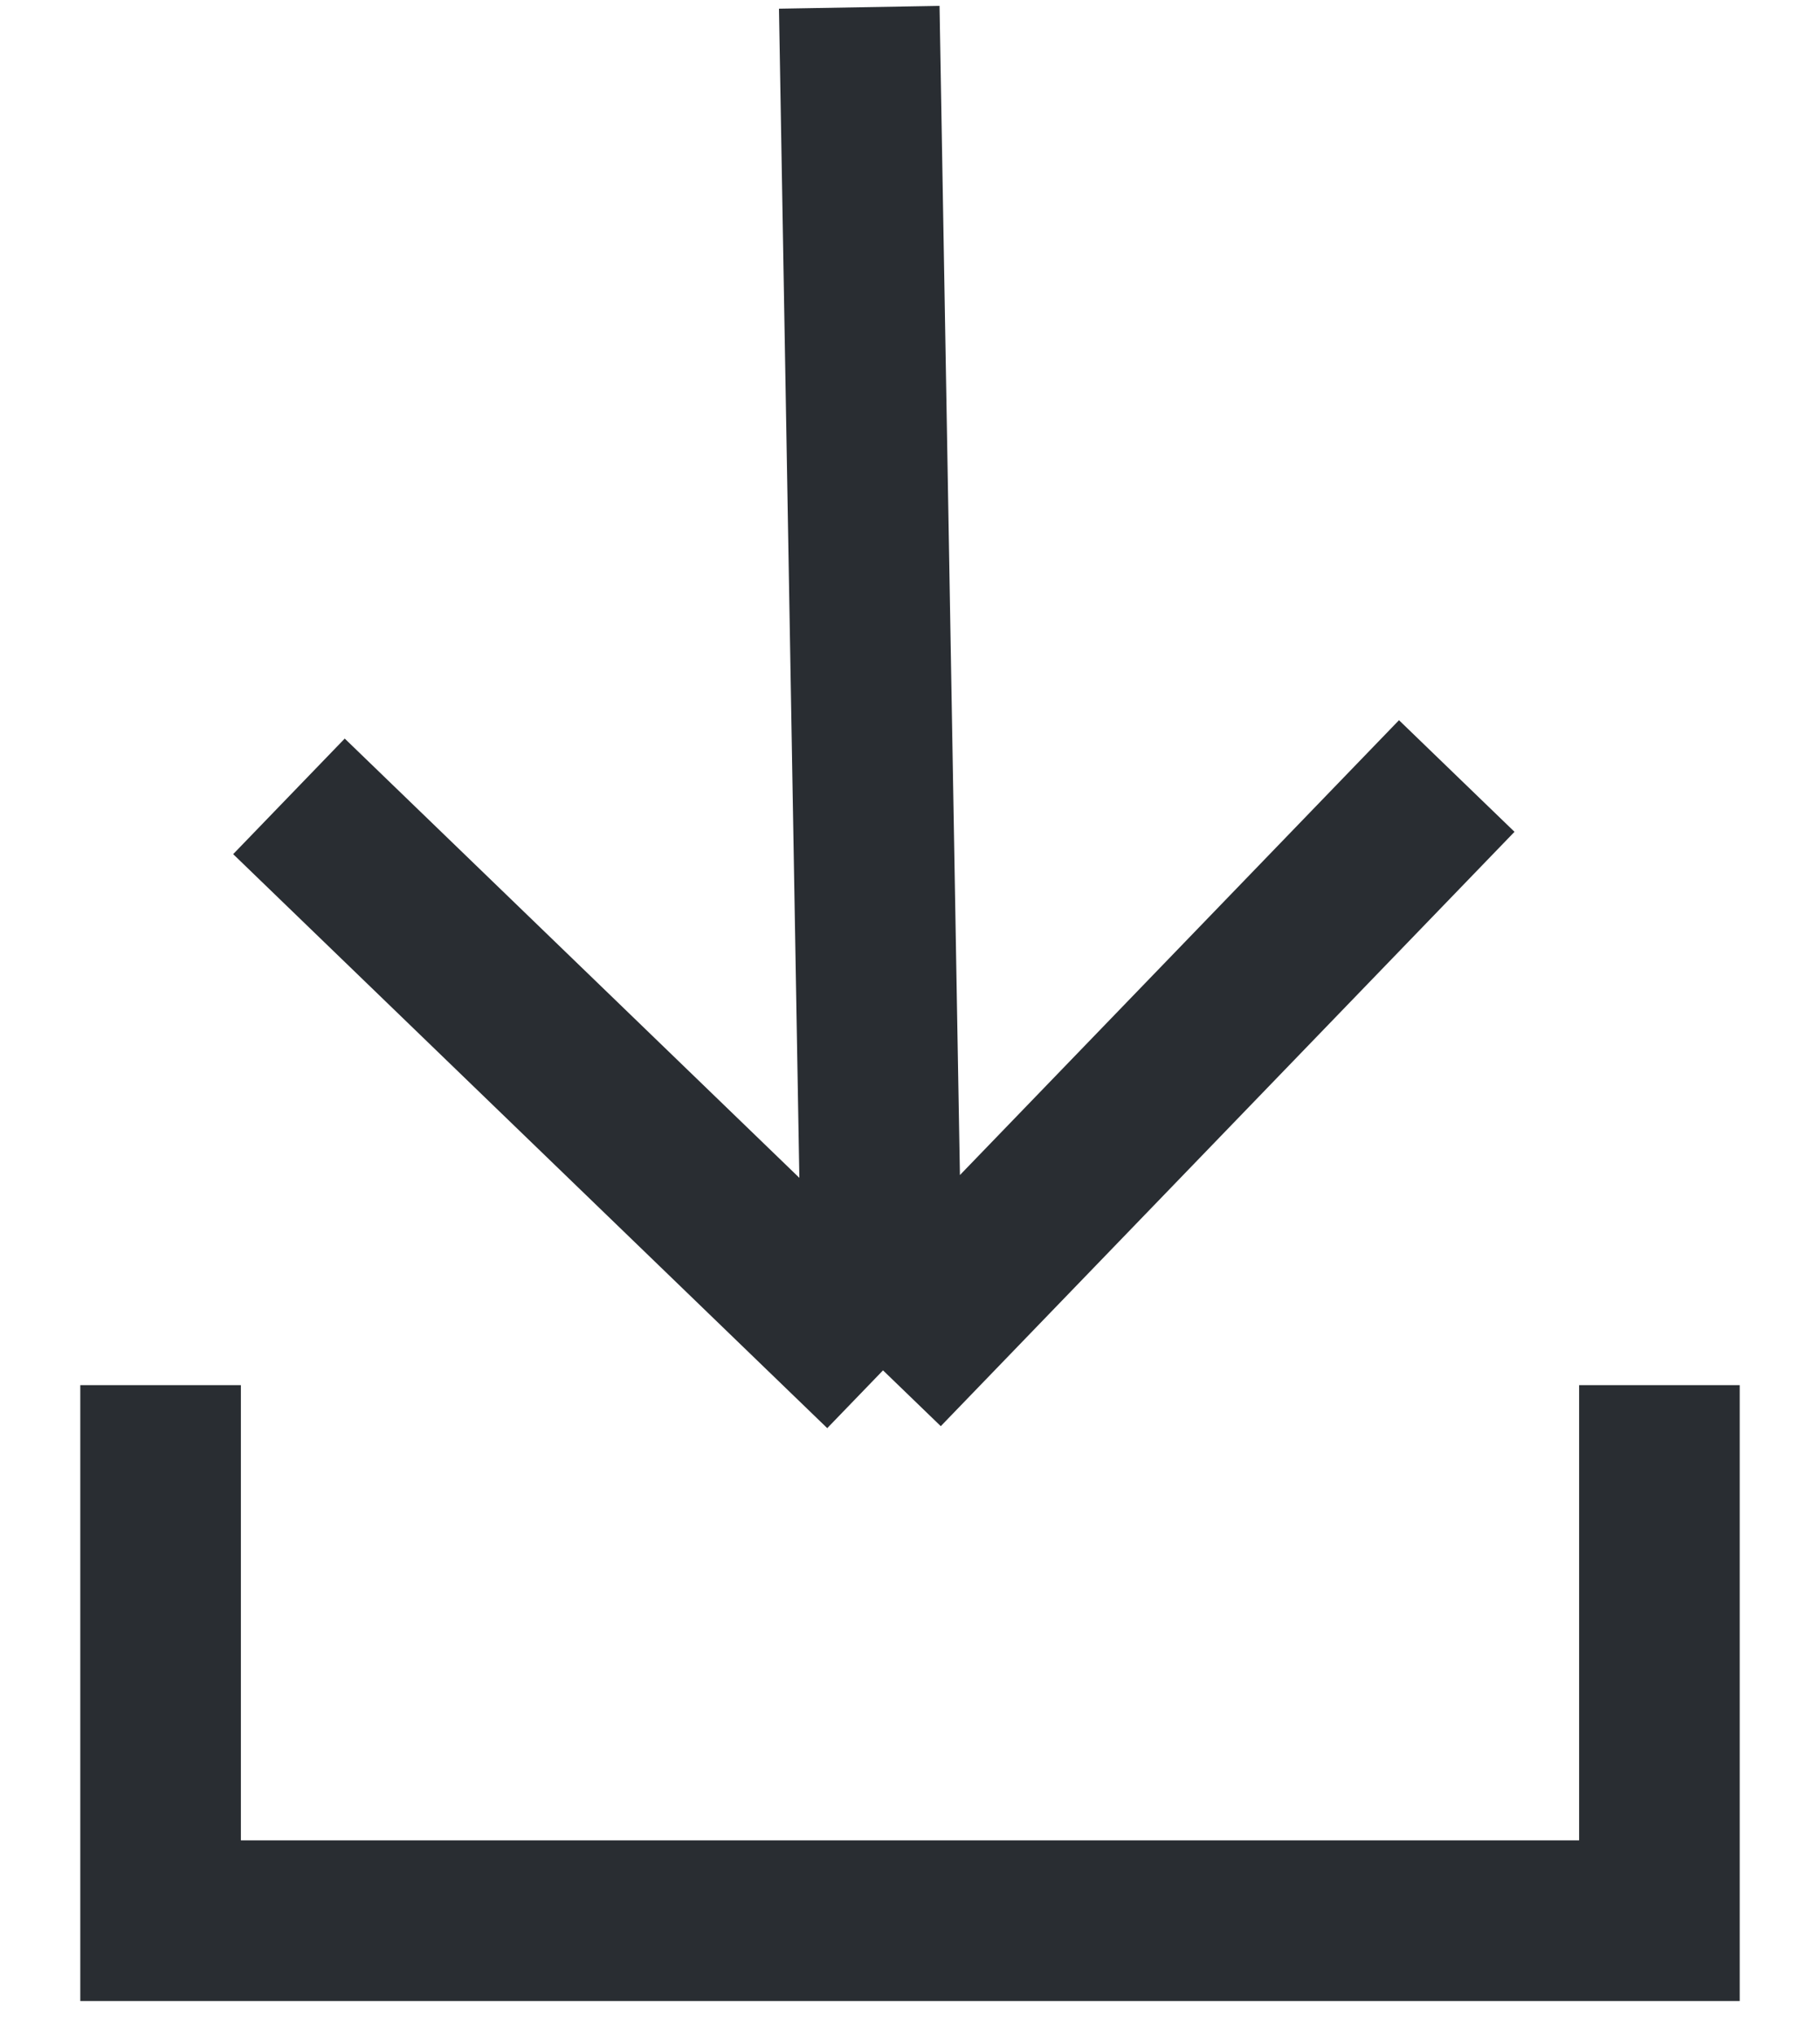 <svg width="17" height="19" viewBox="0 0 17 19" fill="none" xmlns="http://www.w3.org/2000/svg">
<path d="M8.026 0.068L8.248 12.794M8.248 12.794L13.607 7.245M8.248 12.794L2.699 7.435" stroke="#292D32" stroke-width="1.5"/>
<path d="M1.5 12.932V17.932H15.5V12.932" stroke="#292D32" stroke-width="1.5"/>
</svg>
